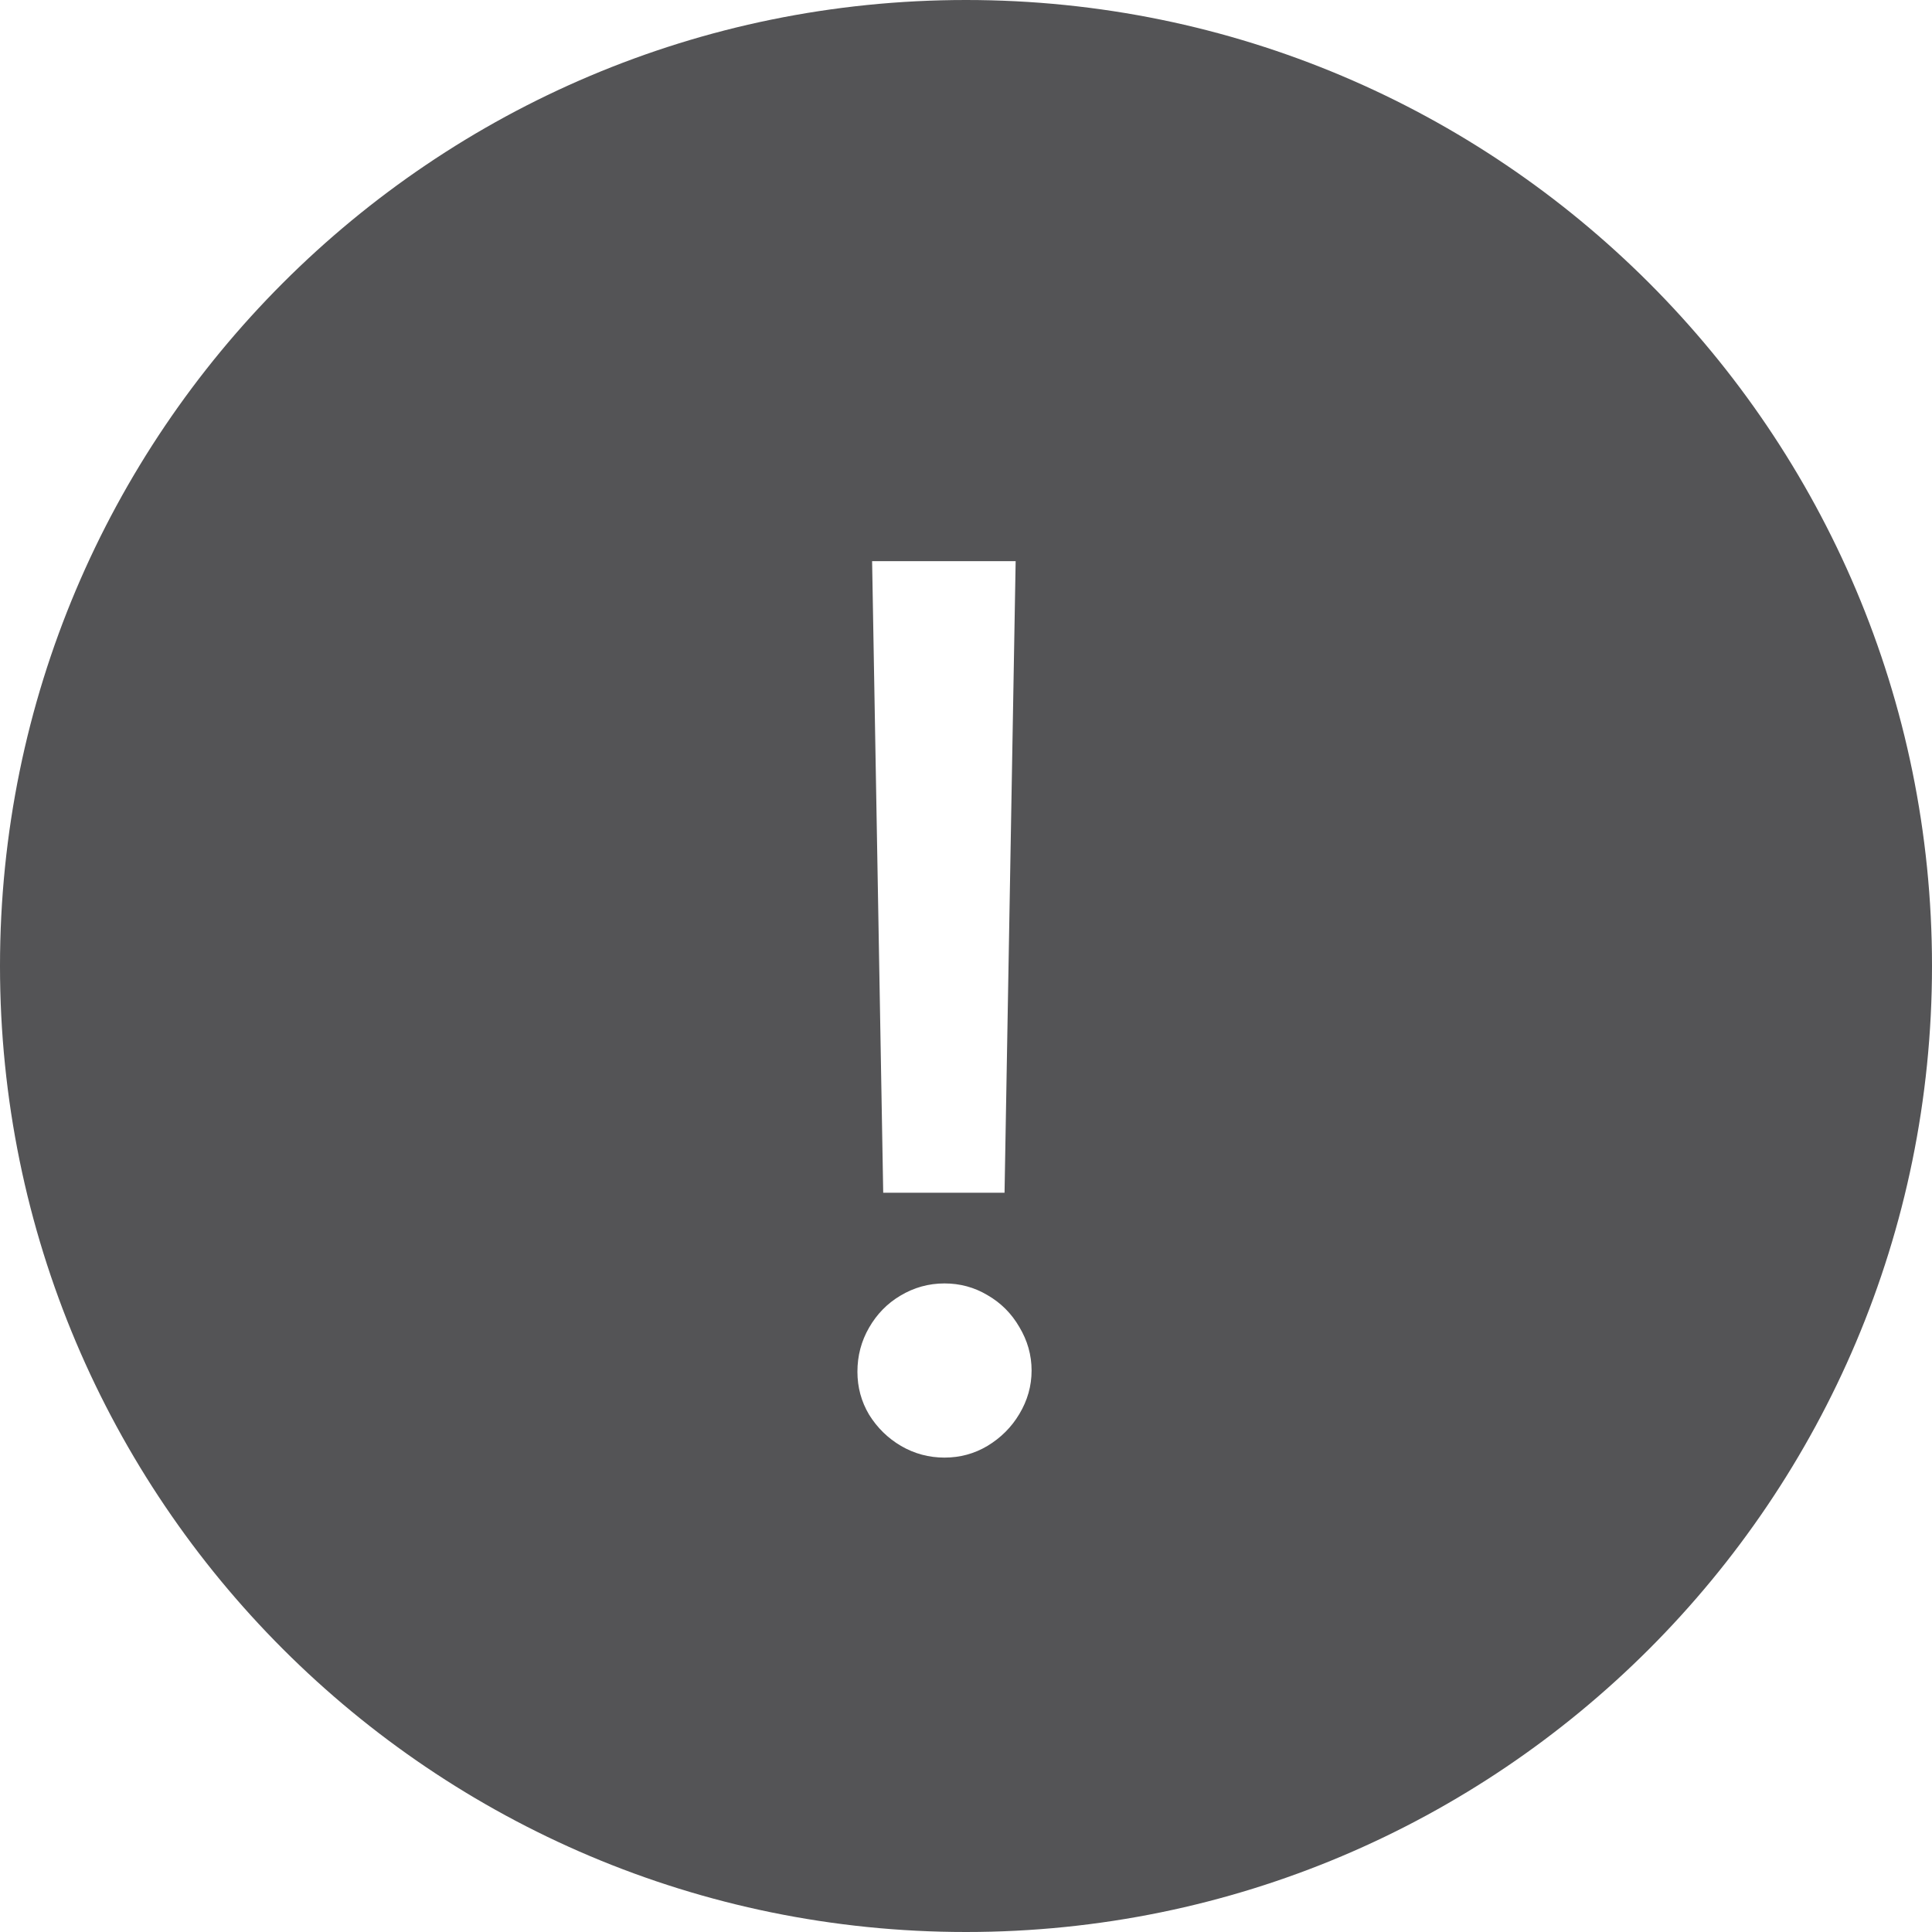 <svg width="20" height="20" viewBox="0 0 20 20" fill="none" xmlns="http://www.w3.org/2000/svg">
<path fill-rule="evenodd" clip-rule="evenodd" d="M10 20C15.523 20 20 15.523 20 10C20 4.477 15.523 0 10 0C4.477 0 0 4.477 0 10C0 15.523 4.477 20 10 20ZM9.143 12.347H10.399L10.514 5.809H9.028L9.143 12.347ZM8.997 13.743C8.916 13.883 8.876 14.035 8.876 14.2C8.876 14.361 8.916 14.509 8.997 14.645C9.081 14.78 9.191 14.888 9.327 14.968C9.466 15.049 9.617 15.089 9.777 15.089C9.938 15.089 10.086 15.049 10.222 14.968C10.361 14.884 10.471 14.774 10.552 14.638C10.636 14.498 10.679 14.348 10.679 14.188C10.679 14.027 10.636 13.877 10.552 13.737C10.471 13.597 10.361 13.487 10.222 13.407C10.086 13.326 9.938 13.286 9.777 13.286C9.612 13.286 9.46 13.329 9.32 13.413C9.185 13.493 9.077 13.604 8.997 13.743Z" fill="#545456"/>
</svg>
